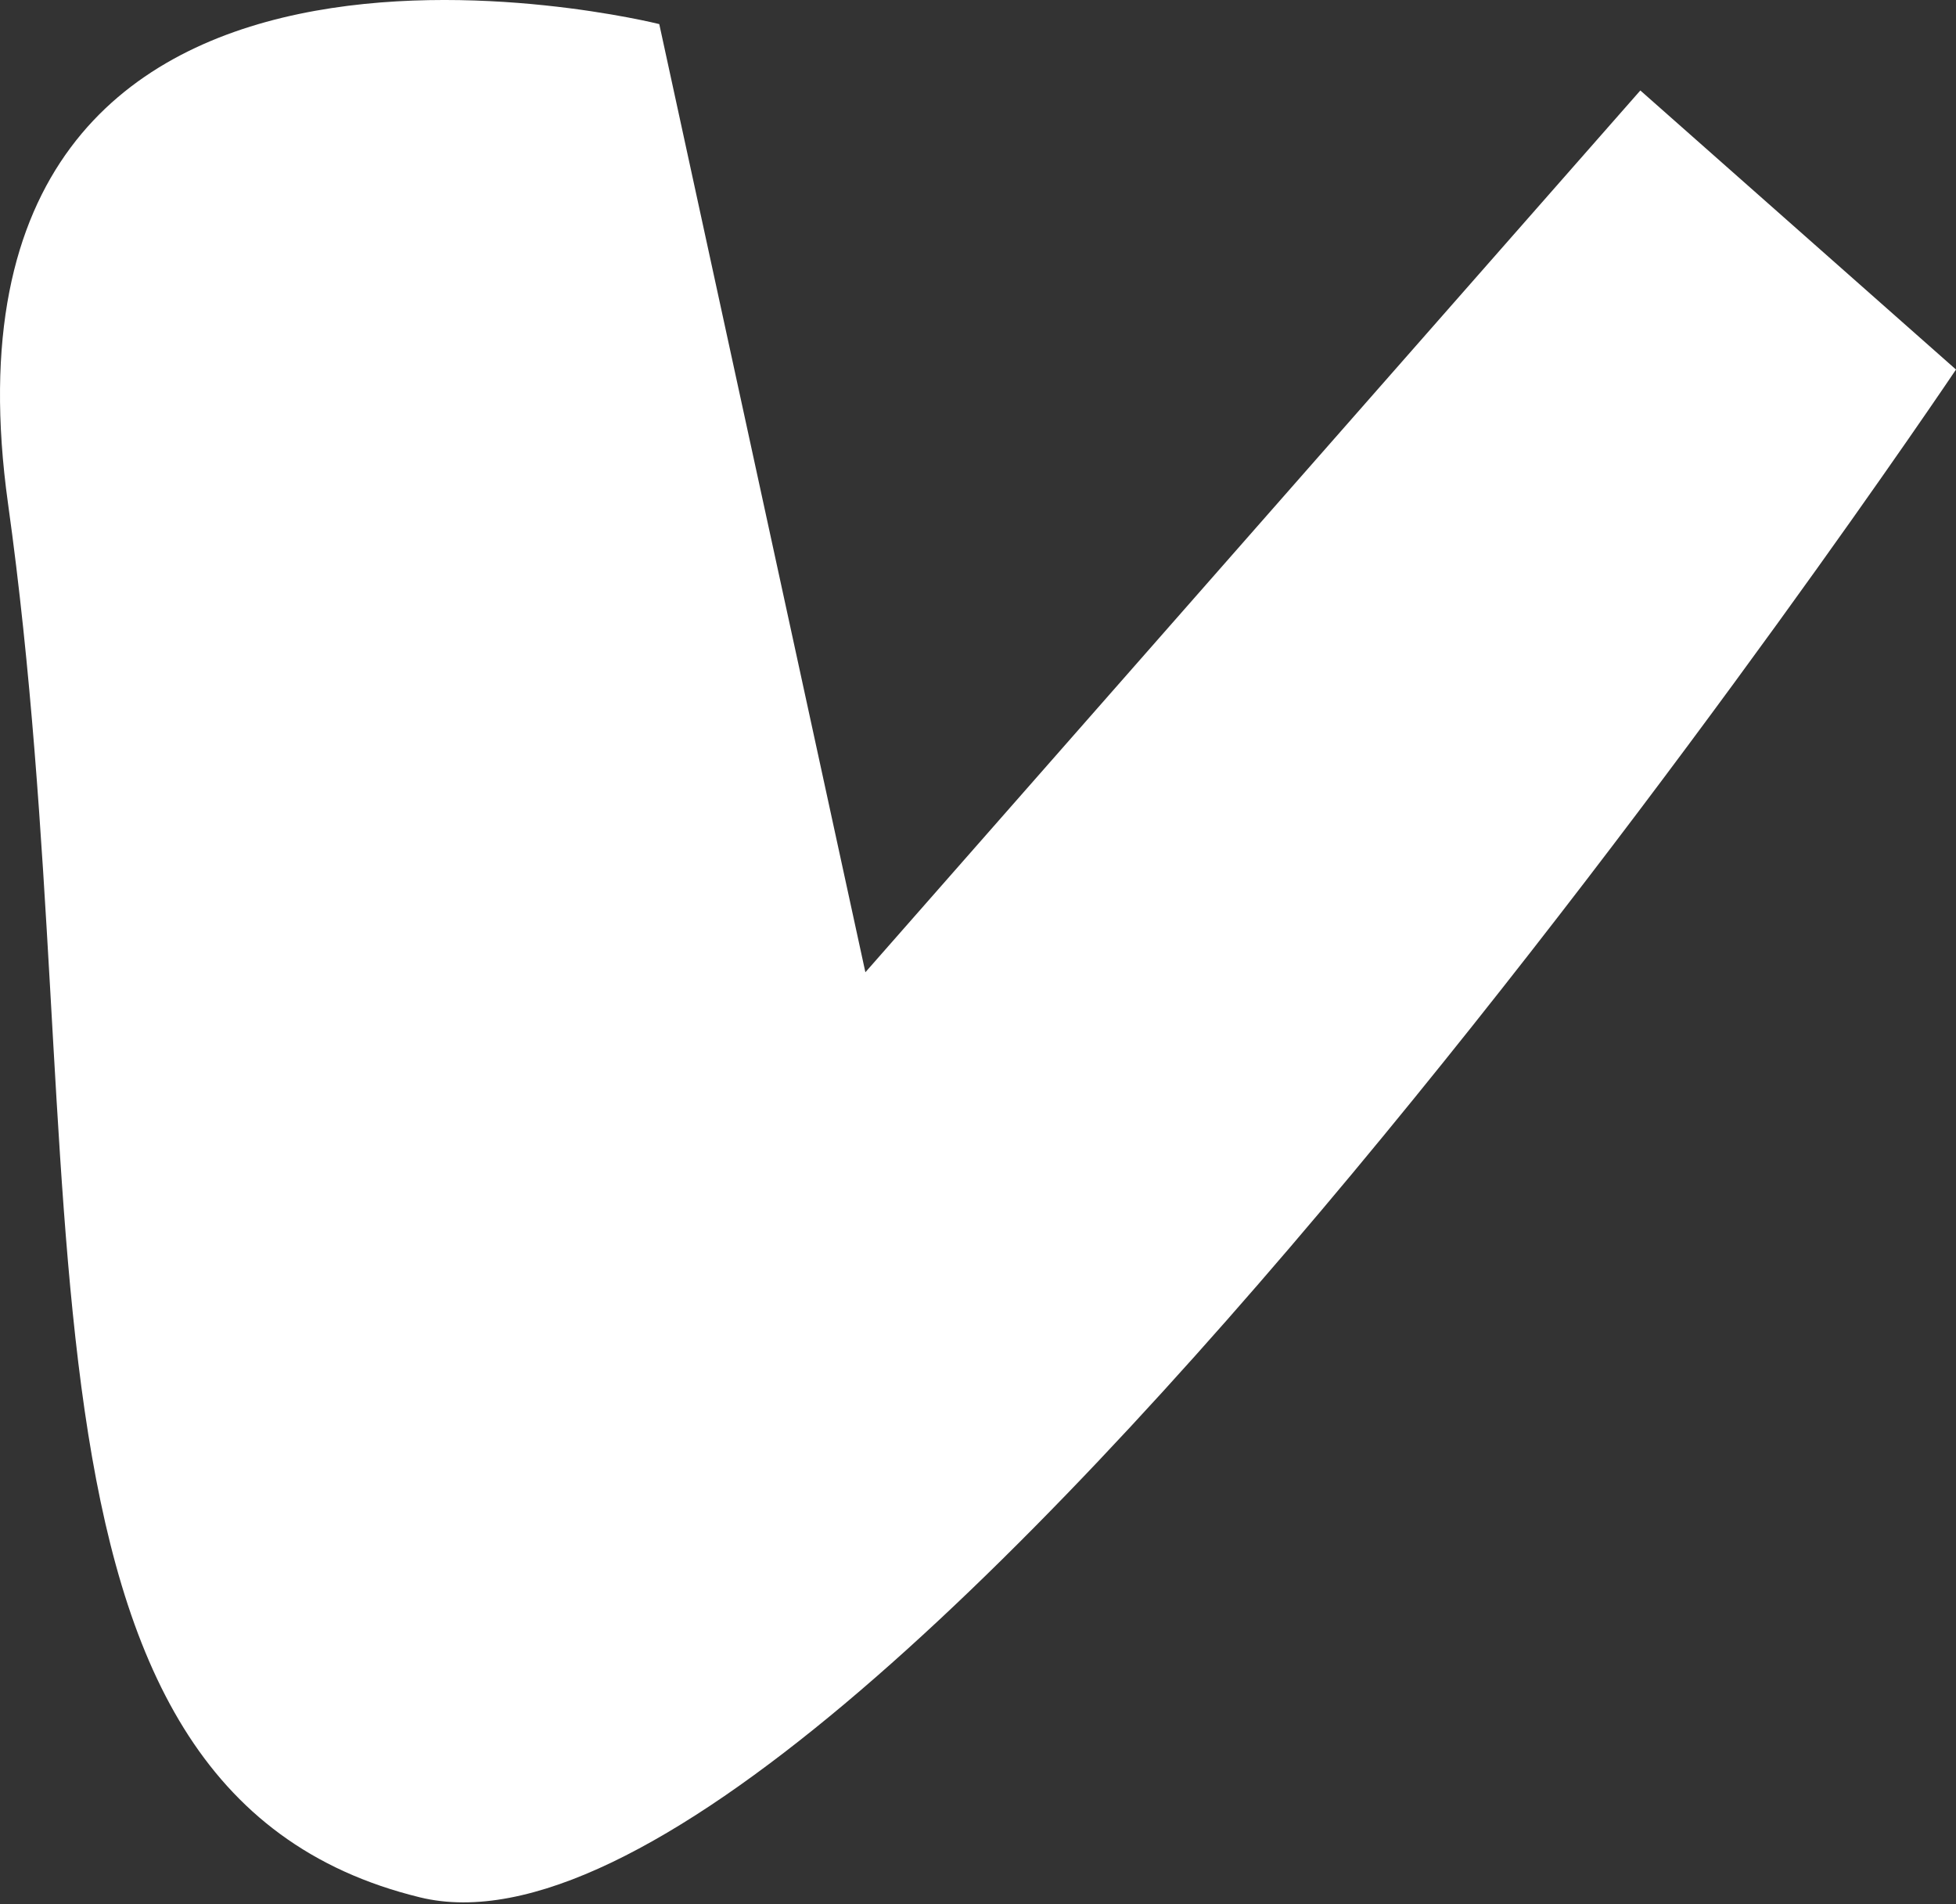<svg width="150" height="146" viewBox="0 0 150 146" fill="none" xmlns="http://www.w3.org/2000/svg">
<rect x="0" y="0" width="150" height="146" fill="#333333" stroke="none"/>
<path d="M50.557 1.847L66.364 74.543L125.793 6.936L150 28.333C150 28.333 65.808 153.661 32.208 145.471C-1.391 137.28 7.759 89.737 0.618 38.632C-6.523 -12.474 50.557 1.847 50.557 1.847Z" fill="white"/>
</svg>
